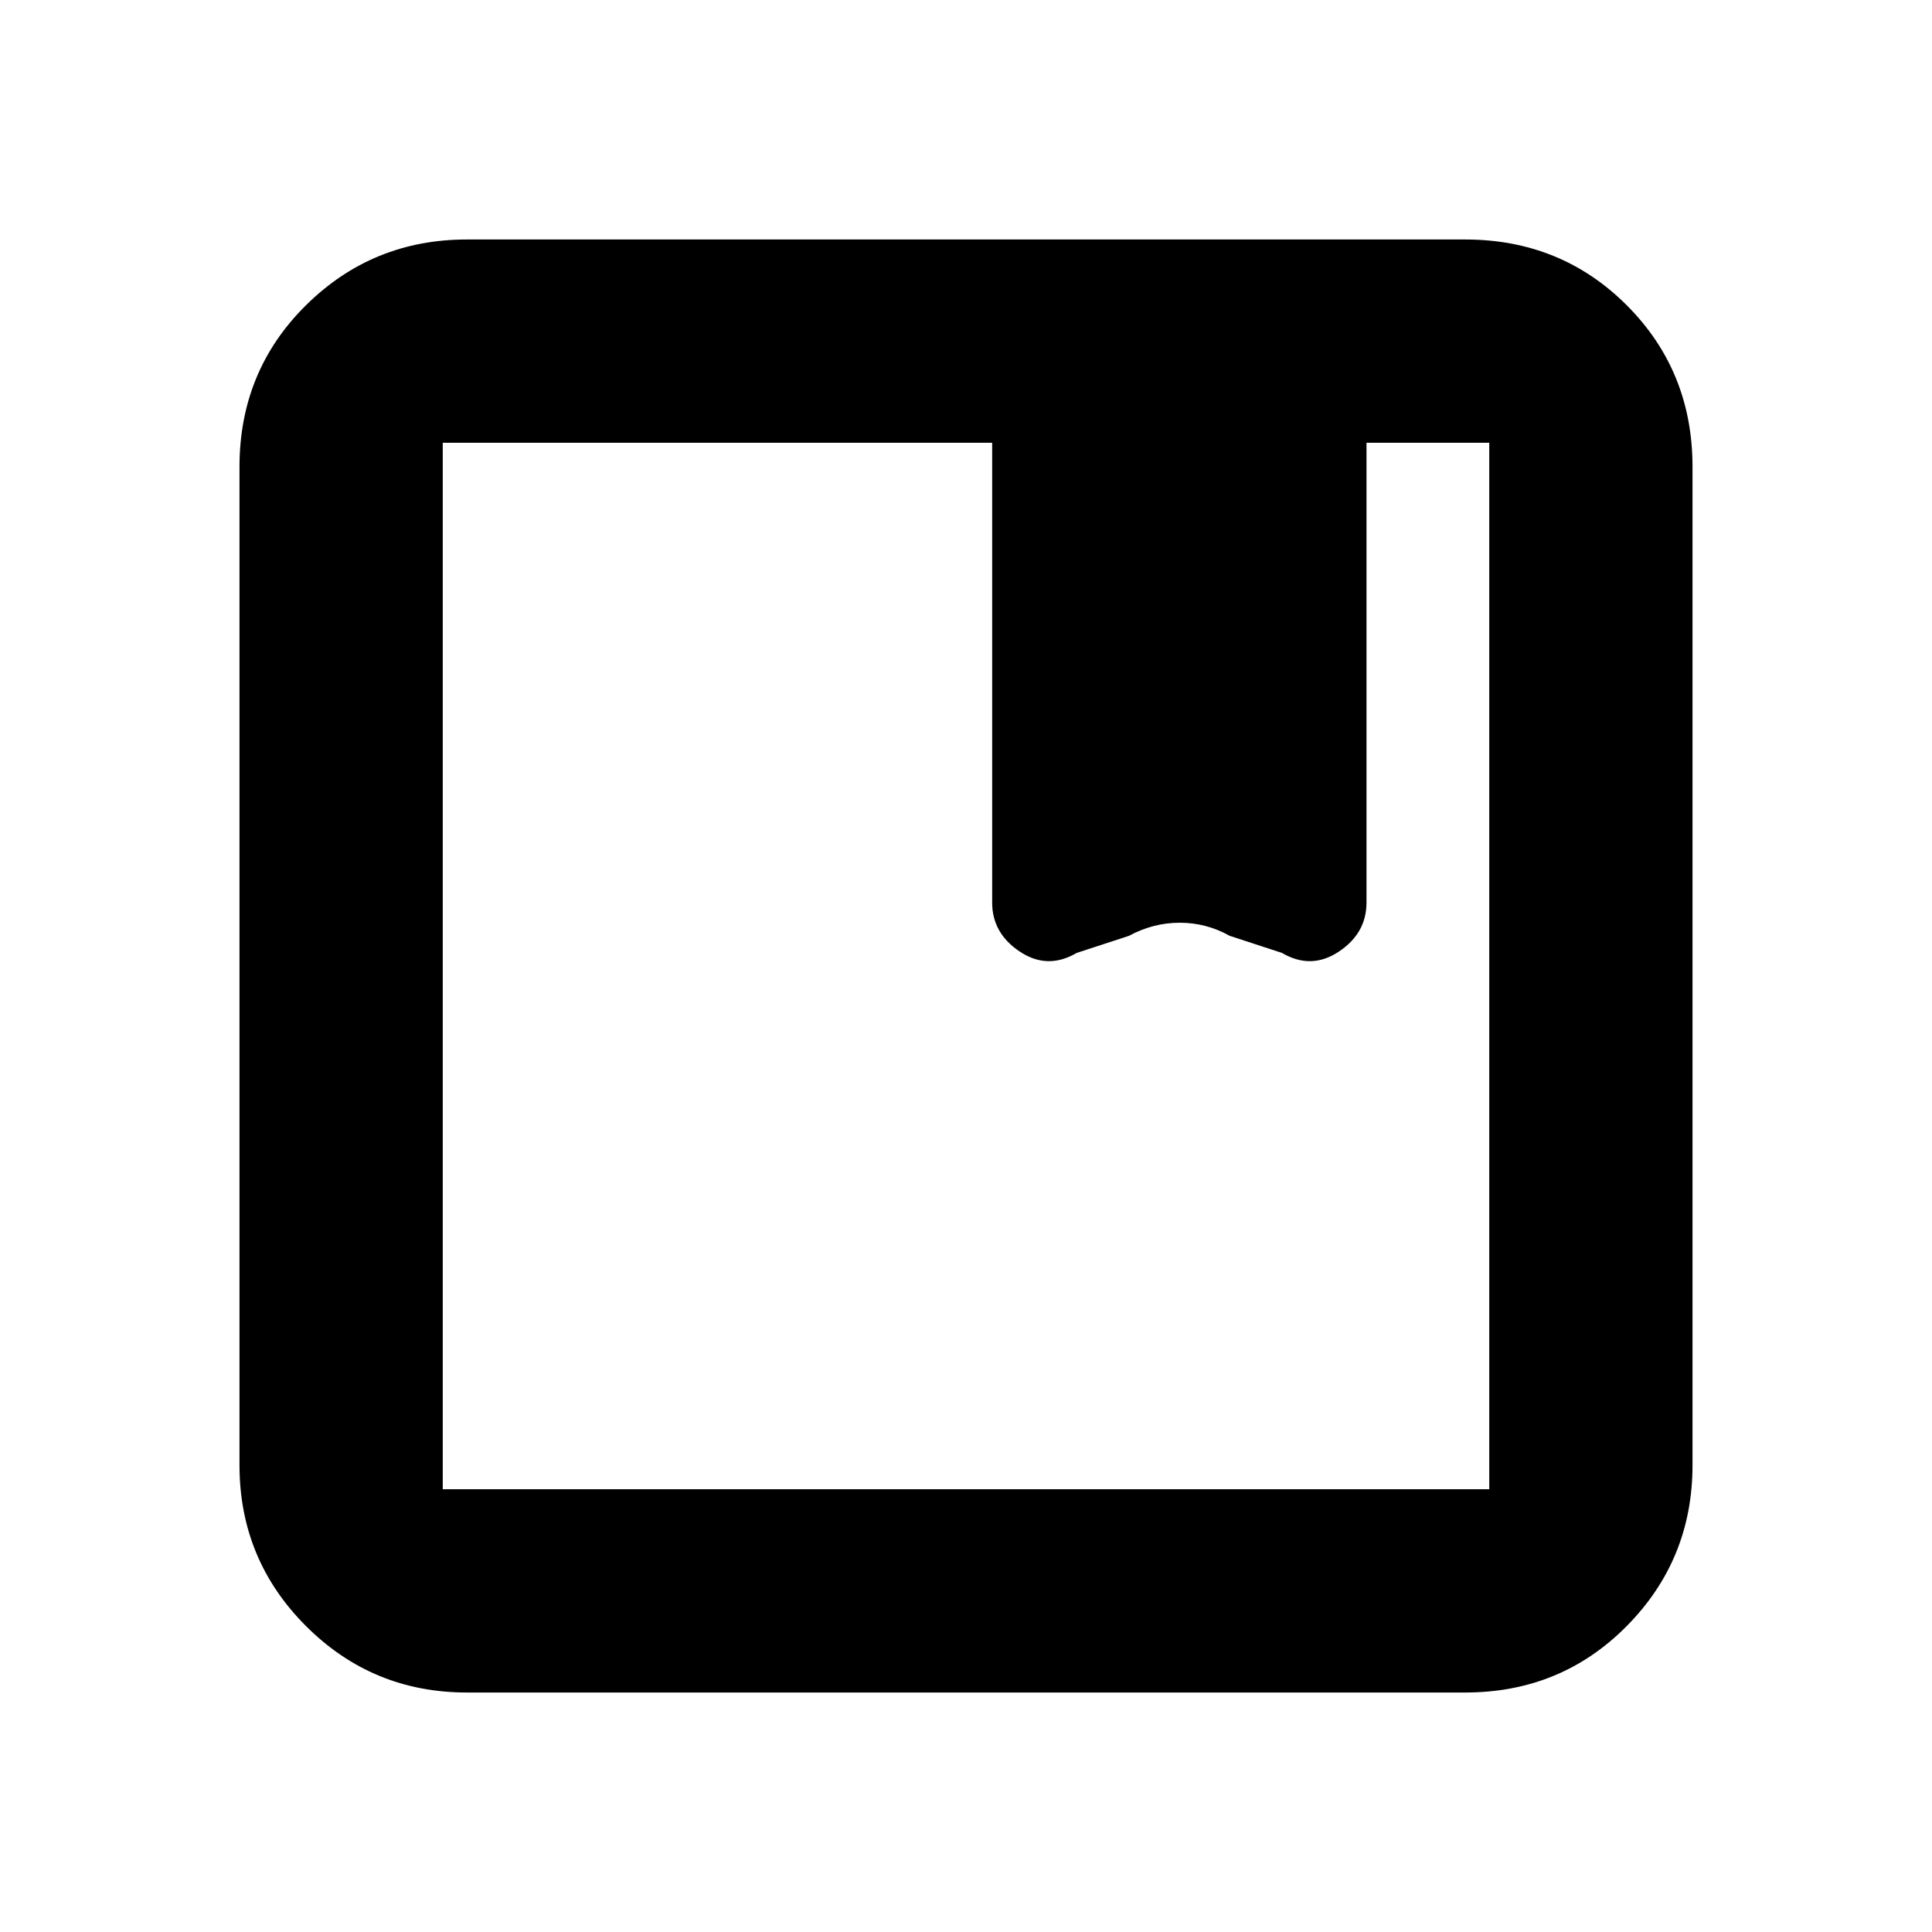 <svg xmlns="http://www.w3.org/2000/svg" height="20" viewBox="0 -960 960 960" width="20"><path d="M232-119q-46.94 0-79.97-33.03T119-232v-496q0-47.64 33.03-80.32Q185.06-841 232-841h496q47.64 0 80.32 32.68Q841-775.64 841-728v496q0 46.94-32.68 79.97T728-119H232Zm-12-621v520h520v-520h-61v228.5q0 15.22-13.75 24.36-13.75 9.14-28.25.64l-26-8.5q-11.56-6.5-24.78-6.5T561-495l-26 8.5q-14.5 8.5-28.25-.64T493-511.5V-740H220Zm0 520v-520 520Z"/></svg>